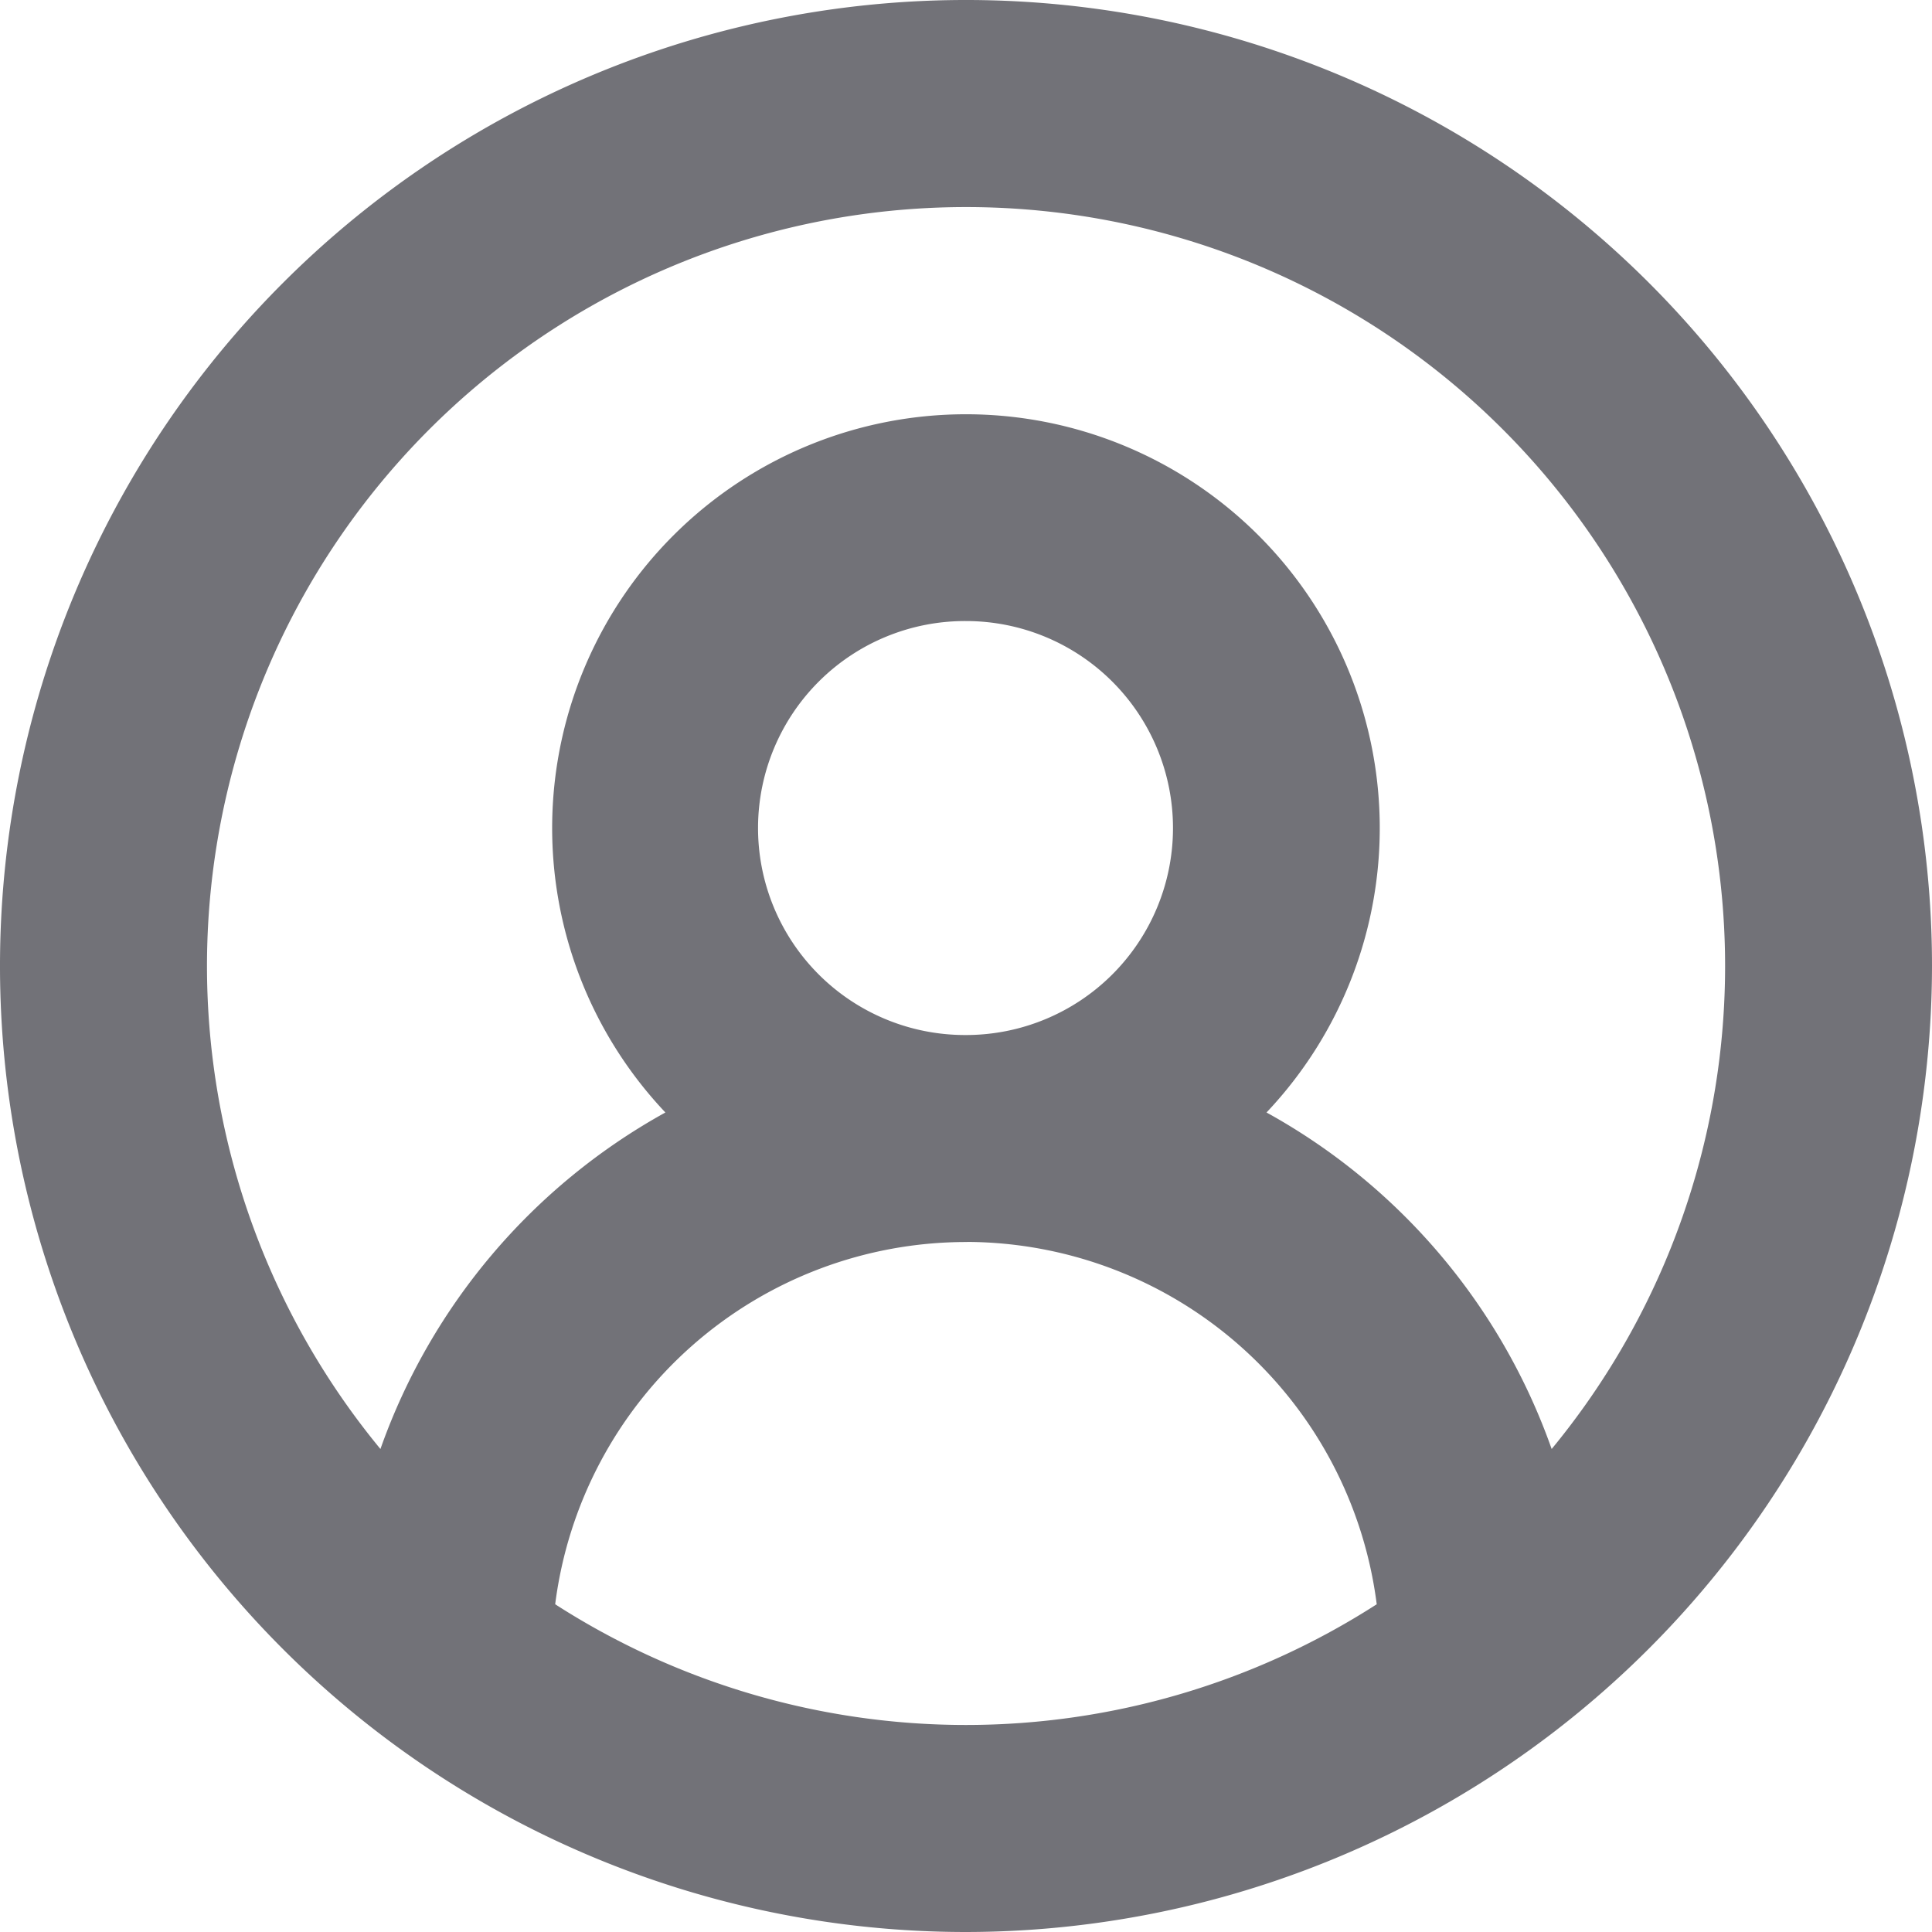 <svg xmlns="http://www.w3.org/2000/svg" width="22" height="22" viewBox="0 0 22 22"><g transform="translate(-65 -704.9)"><g transform="translate(65 704.9)"><path d="M11,22A11,11,0,1,1,22,11,11.012,11.012,0,0,1,11,22Zm0-7.857a4.719,4.719,0,0,0-4.678,4.125,8.646,8.646,0,0,0,9.355,0,4.722,4.722,0,0,0-4.653-4.126ZM11,2.358A8.643,8.643,0,0,0,4.332,16.5a7.07,7.07,0,0,1,3.245-3.832,4.712,4.712,0,1,1,6.845,0A7.058,7.058,0,0,1,17.669,16.5,8.643,8.643,0,0,0,11,2.358Zm0,4.714a2.357,2.357,0,0,0-.022,4.714H11a2.357,2.357,0,1,0,0-4.714Z" transform="translate(0 0)" fill="#727278"/></g></g></svg>